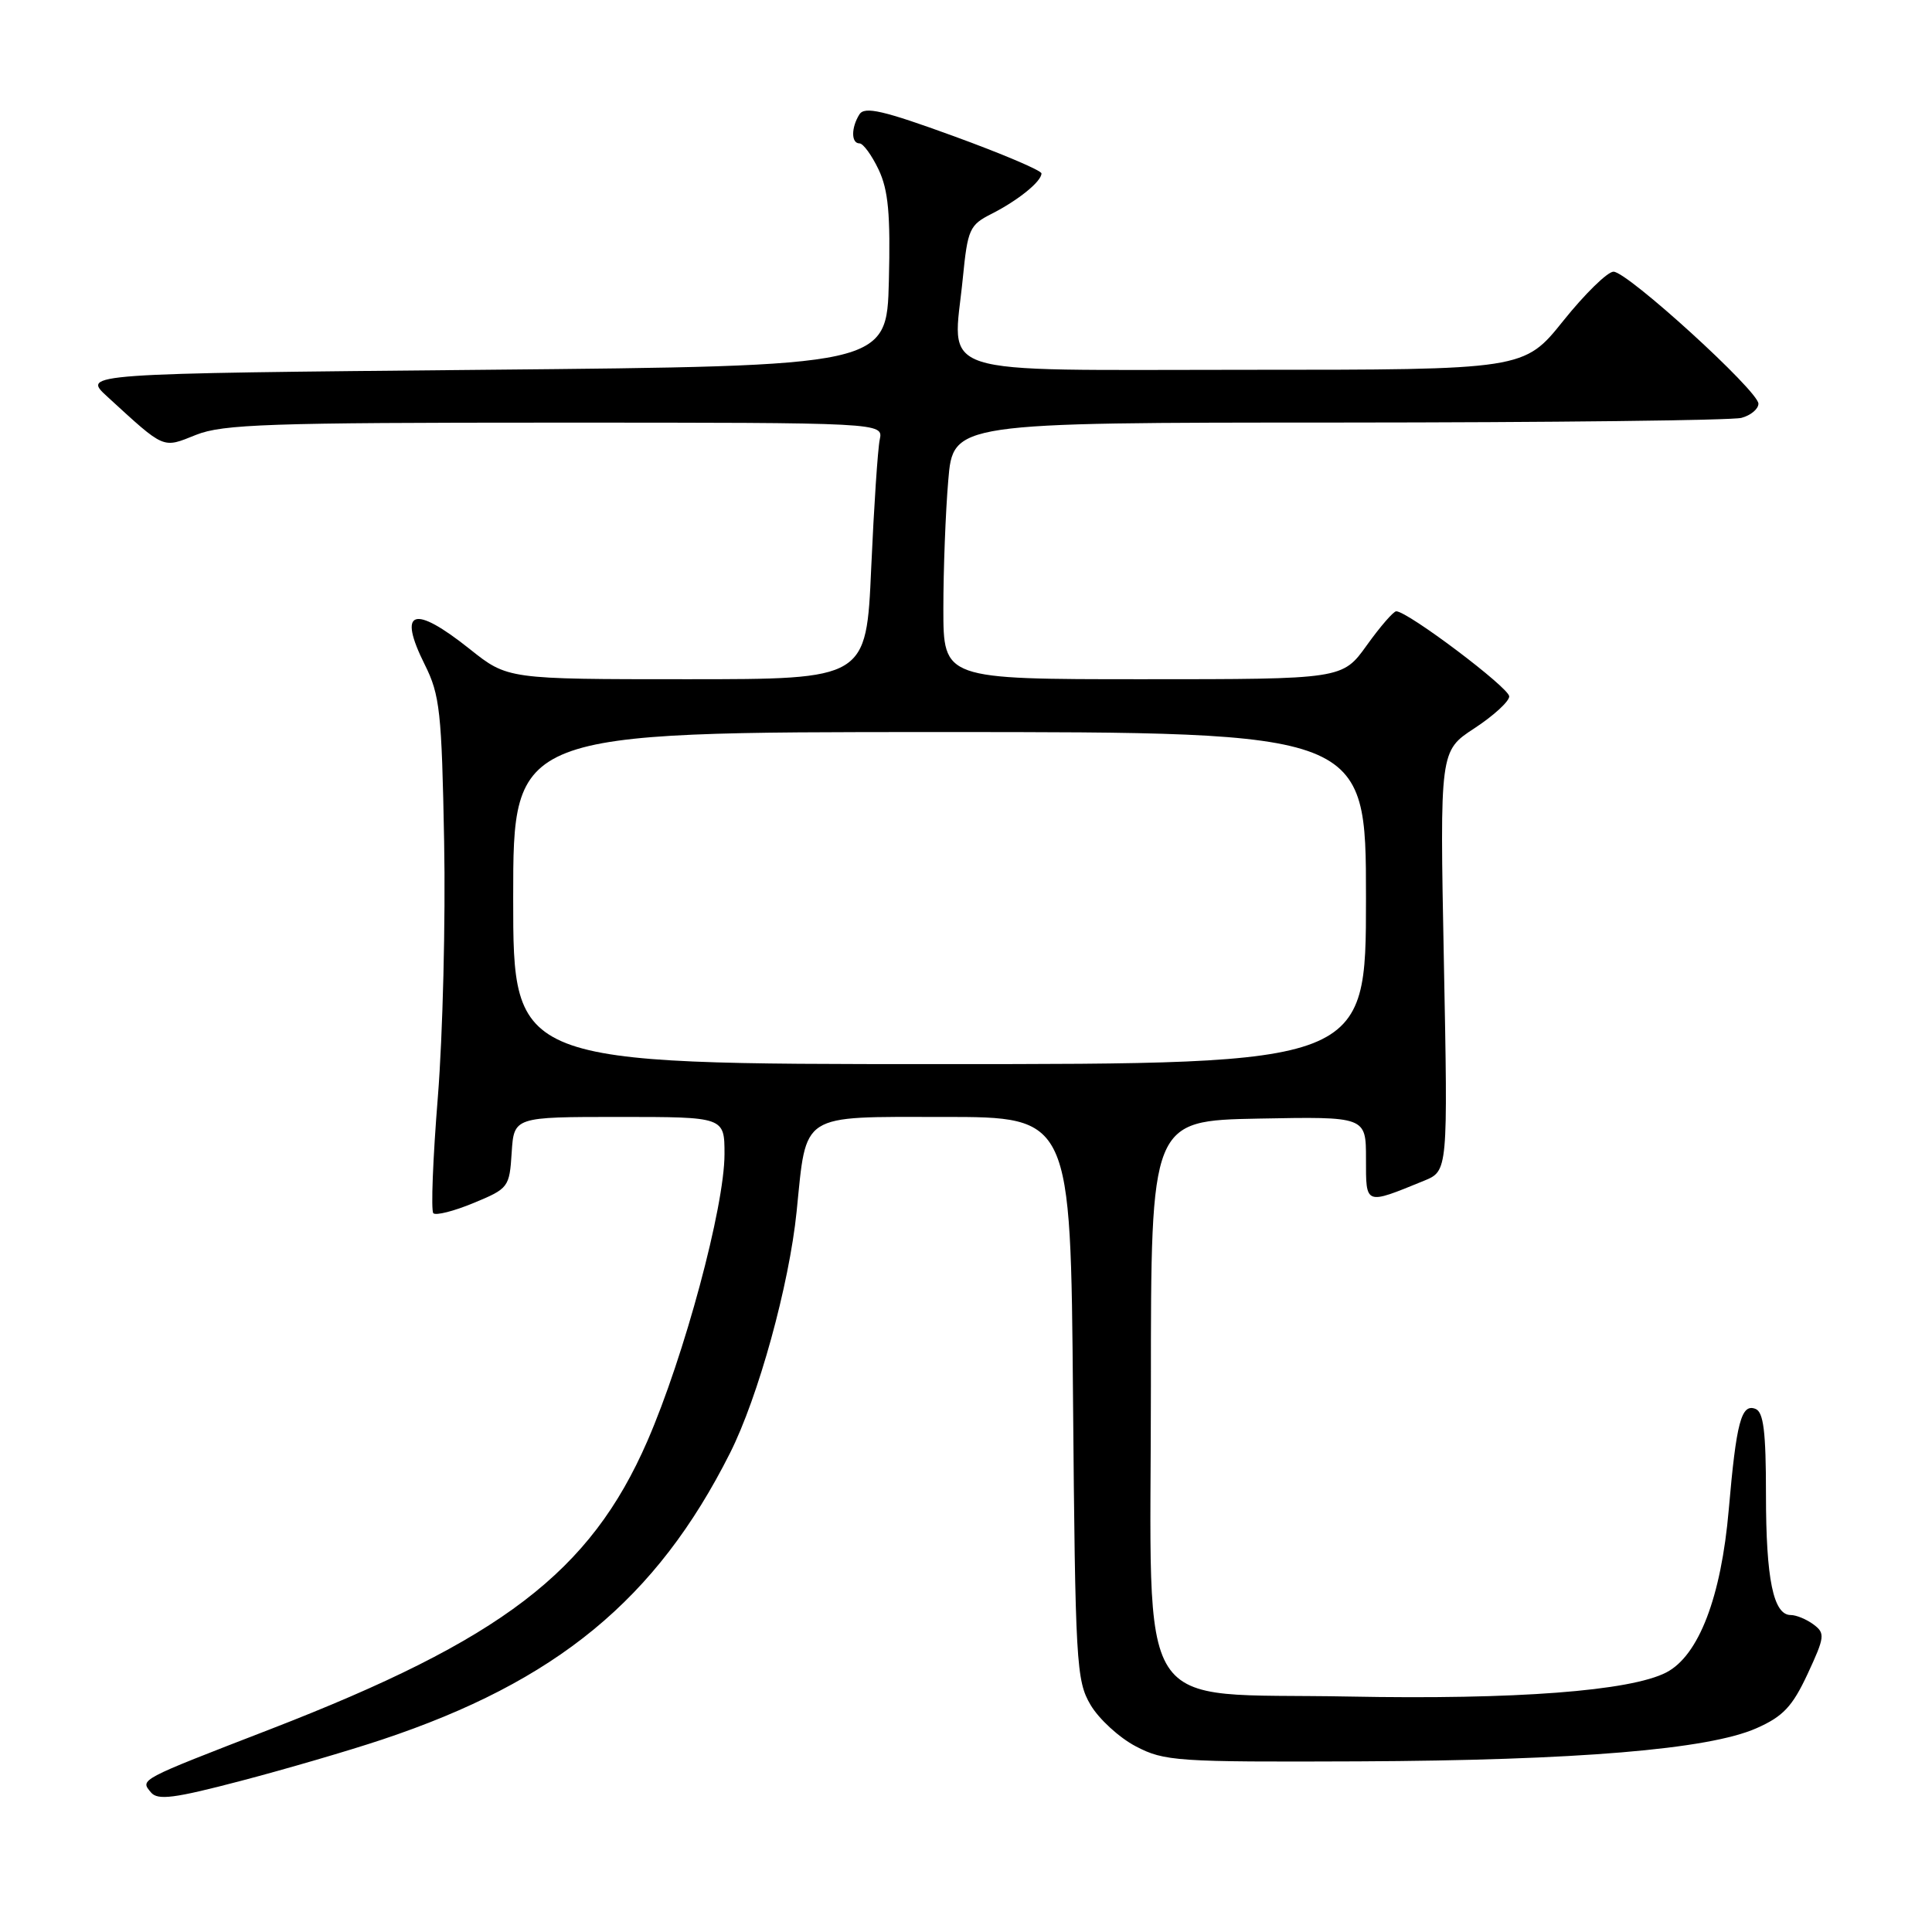 <?xml version="1.0" encoding="UTF-8" standalone="no"?>
<!DOCTYPE svg PUBLIC "-//W3C//DTD SVG 1.1//EN" "http://www.w3.org/Graphics/SVG/1.1/DTD/svg11.dtd" >
<svg xmlns="http://www.w3.org/2000/svg" xmlns:xlink="http://www.w3.org/1999/xlink" version="1.1" viewBox="0 0 256 256">
 <g >
 <path fill="currentColor"
d=" M 50.61 230.51 C 73.73 222.81 86.98 211.91 96.72 192.56 C 100.48 185.11 104.58 170.23 105.56 160.50 C 106.89 147.35 105.88 148.00 125.01 148.00 C 141.87 148.00 141.87 148.00 142.18 185.25 C 142.48 220.38 142.61 222.69 144.50 225.90 C 145.60 227.77 148.30 230.25 150.50 231.40 C 154.28 233.38 155.92 233.49 180.00 233.39 C 208.97 233.26 226.39 231.81 232.74 229.00 C 236.27 227.44 237.50 226.13 239.52 221.80 C 241.80 216.89 241.86 216.41 240.30 215.25 C 239.37 214.56 238.02 214.00 237.28 214.00 C 234.98 214.00 234.00 209.24 234.00 198.04 C 234.00 189.68 233.68 187.09 232.60 186.68 C 230.73 185.96 230.07 188.47 229.07 200.02 C 228.07 211.62 225.09 219.38 220.79 221.61 C 216.02 224.07 200.82 225.23 178.72 224.80 C 149.81 224.24 152.50 228.46 152.50 183.73 C 152.50 148.50 152.50 148.50 166.75 148.22 C 181.00 147.95 181.00 147.95 181.00 153.54 C 181.00 159.74 180.82 159.67 188.68 156.46 C 191.86 155.16 191.86 155.16 191.32 127.33 C 190.78 99.50 190.78 99.50 195.37 96.50 C 197.89 94.85 199.97 92.95 199.98 92.28 C 200.00 91.15 186.53 81.00 185.01 81.00 C 184.64 81.00 182.88 83.03 181.11 85.50 C 177.88 90.00 177.88 90.00 151.44 90.00 C 125.00 90.00 125.00 90.00 125.00 80.65 C 125.00 75.51 125.29 67.86 125.65 63.65 C 126.29 56.00 126.29 56.00 177.40 55.99 C 205.50 55.98 229.51 55.70 230.75 55.37 C 231.99 55.04 233.00 54.19 233.00 53.49 C 233.00 51.81 215.65 36.00 213.80 36.00 C 213.01 36.00 210.01 38.93 207.15 42.50 C 201.94 49.00 201.94 49.00 165.08 49.00 C 122.78 49.00 126.27 50.13 127.58 36.84 C 128.22 30.37 128.47 29.81 131.38 28.34 C 134.89 26.56 138.00 24.05 138.00 22.98 C 138.00 22.59 132.77 20.37 126.37 18.04 C 117.04 14.64 114.57 14.07 113.88 15.15 C 112.77 16.92 112.77 19.00 113.89 19.00 C 114.37 19.00 115.51 20.56 116.42 22.47 C 117.71 25.19 118.00 28.38 117.78 37.22 C 117.50 48.50 117.50 48.50 64.19 49.00 C 10.89 49.50 10.89 49.50 14.19 52.53 C 21.92 59.61 21.48 59.42 25.98 57.62 C 29.51 56.21 35.74 56.00 73.54 56.00 C 117.04 56.00 117.04 56.00 116.57 58.25 C 116.31 59.49 115.80 67.14 115.44 75.25 C 114.79 90.00 114.79 90.00 91.03 90.00 C 67.26 90.00 67.26 90.00 62.24 86.00 C 54.77 80.05 52.65 80.79 56.29 88.08 C 58.29 92.08 58.53 94.32 58.85 111.50 C 59.05 121.95 58.67 137.17 58.02 145.33 C 57.36 153.48 57.09 160.43 57.42 160.76 C 57.76 161.09 60.16 160.48 62.76 159.40 C 67.38 157.49 67.51 157.32 67.80 152.72 C 68.11 148.00 68.11 148.00 82.05 148.00 C 96.00 148.00 96.00 148.00 96.00 152.93 C 96.00 159.91 90.67 179.72 85.77 190.97 C 78.21 208.31 66.50 217.25 35.79 229.14 C 18.30 235.91 18.56 235.77 20.00 237.50 C 20.89 238.58 23.06 238.30 31.90 235.98 C 37.85 234.42 46.27 231.96 50.61 230.51 Z  M 68.00 119.00 C 68.00 97.00 68.00 97.00 124.50 97.00 C 181.00 97.00 181.00 97.00 181.00 119.00 C 181.00 141.00 181.00 141.00 124.50 141.00 C 68.00 141.00 68.00 141.00 68.00 119.00 Z "/>
</g>
</svg>